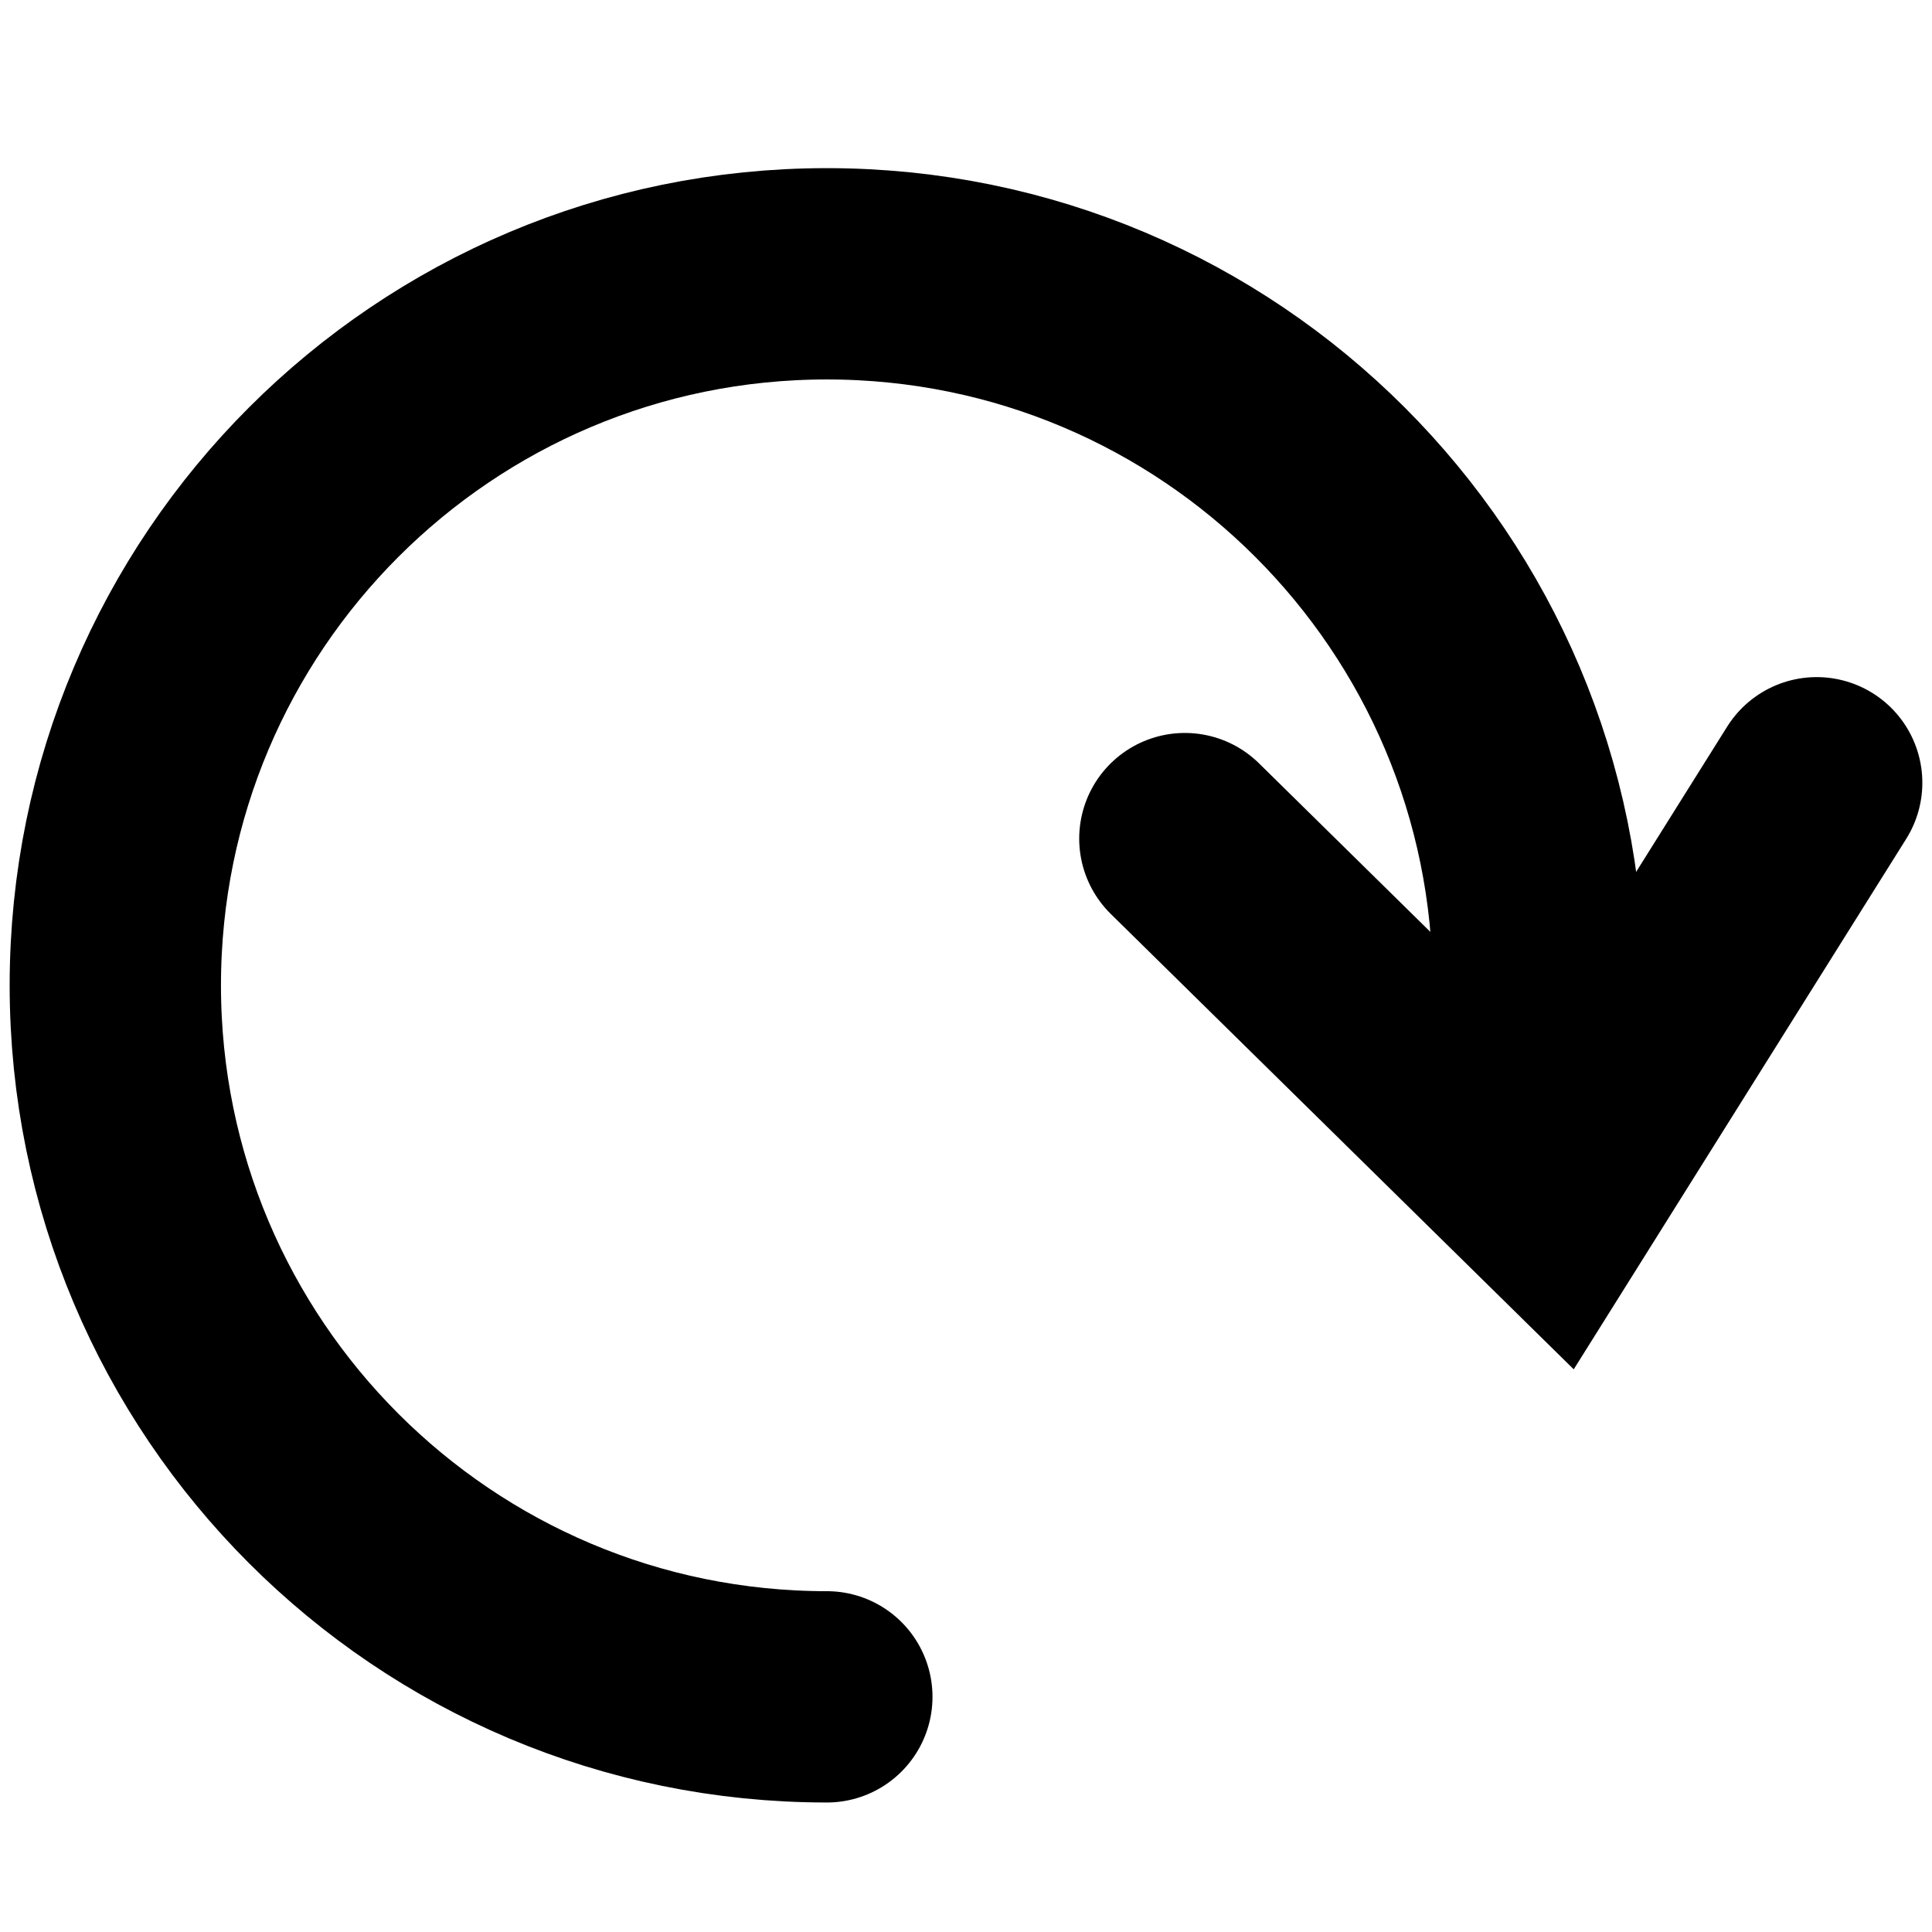 <?xml version="1.0" encoding="utf-8"?>
<!-- Generator: Adobe Illustrator 24.0.1, SVG Export Plug-In . SVG Version: 6.00 Build 0)  -->
<svg version="1.1" id="Layer_1" xmlns="http://www.w3.org/2000/svg" xmlns:xlink="http://www.w3.org/1999/xlink" x="0px" y="0px"
	 viewBox="0 0 64 64" style="enable-background:new 0 0 64 64;" xml:space="preserve">
<style type="text/css">
	.st0{fill:none;stroke:#000000;stroke-width:6;stroke-miterlimit:10;}
	.st1{fill:none;stroke:#000000;stroke-width:7;stroke-linecap:round;stroke-miterlimit:10;}
</style>
<path class="st0" d="M51.97,32.09"/>
<path class="st1" d="M50.96,32.64c0-13.02-10.55-23.57-23.57-23.57S3.82,19.62,3.82,32.64s10.55,23.57,23.57,23.57"/>
<polyline class="st1" points="39.25,27.78 51.48,39.81 60.18,25.93 "/>
</svg>
